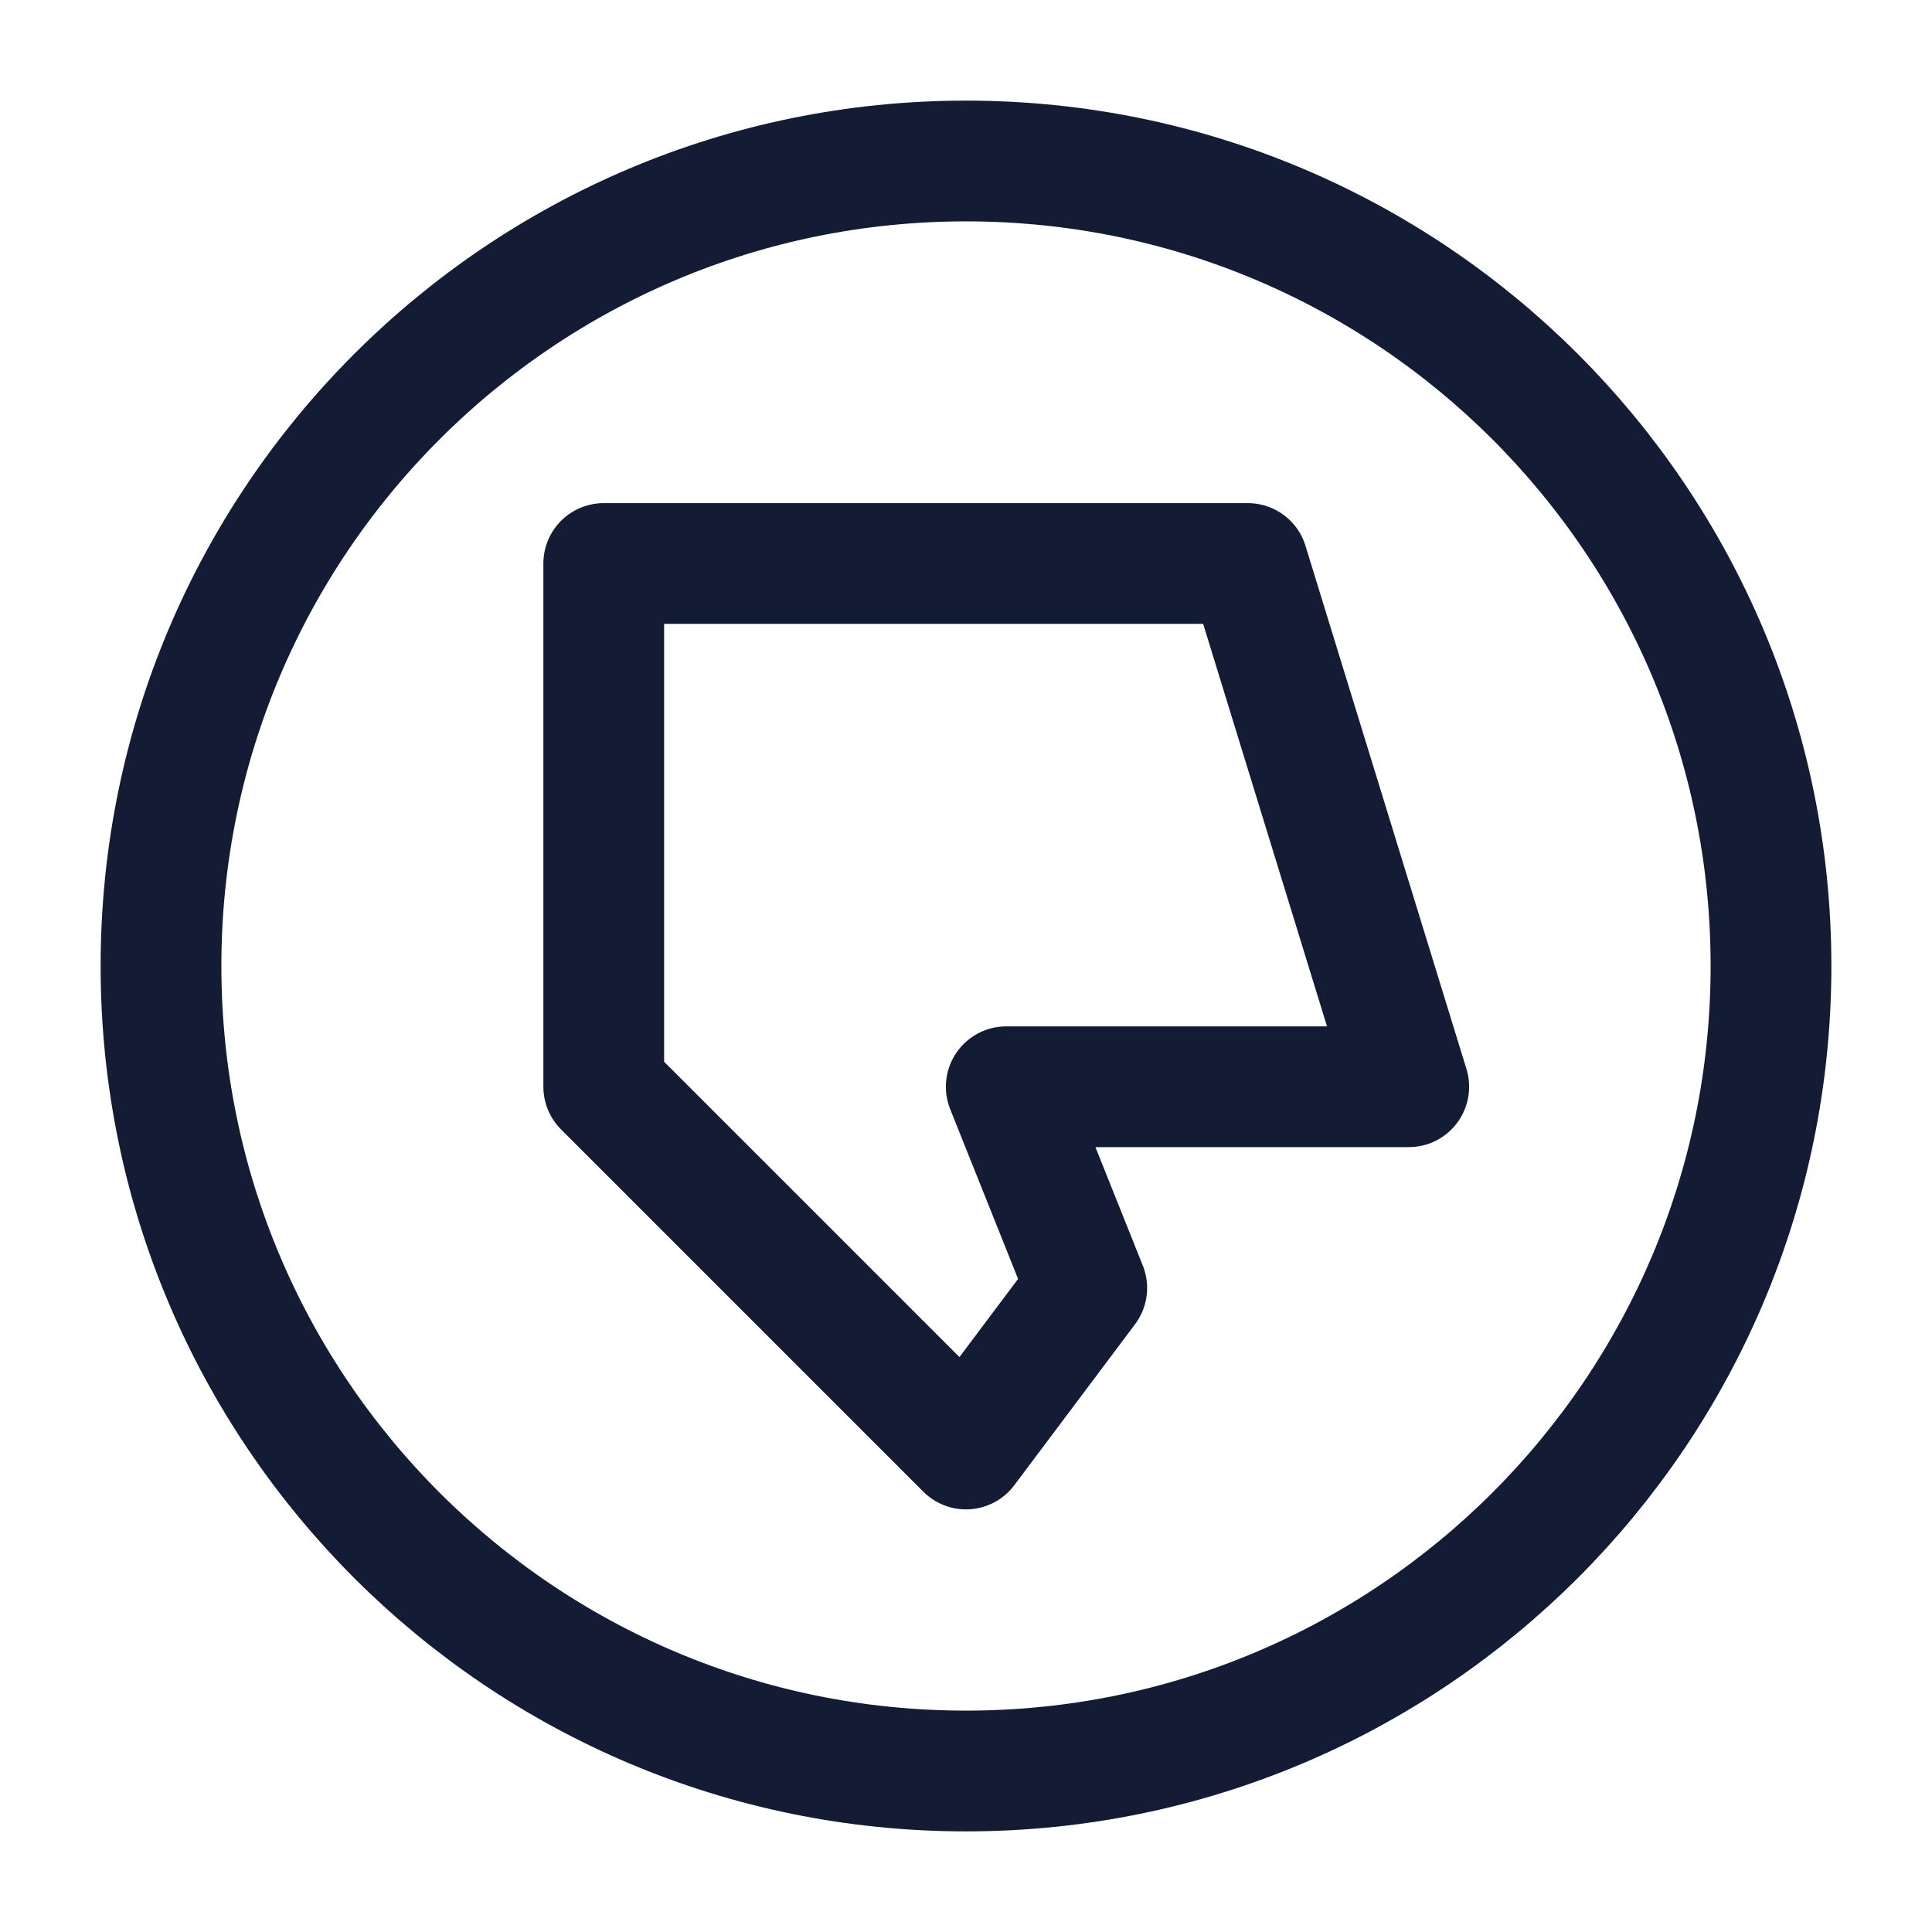 <svg width="24" height="24" viewBox="0 0 24 24" fill="none" xmlns="http://www.w3.org/2000/svg">
<path d="M22 12C22 6.477 17.523 2 12 2C6.477 2 2 6.477 2 12C2 17.523 6.477 22 12 22C17.523 22 22 17.523 22 12Z" stroke="#141B34" stroke-width="1.5"/>
<path d="M7.5 13.5L12 18L13.5 16L12.5 13.5H17.5L15.5 7H7.5V13.5Z" stroke="#141B34" stroke-width="1.5" stroke-linecap="round" stroke-linejoin="round"/>
</svg>
